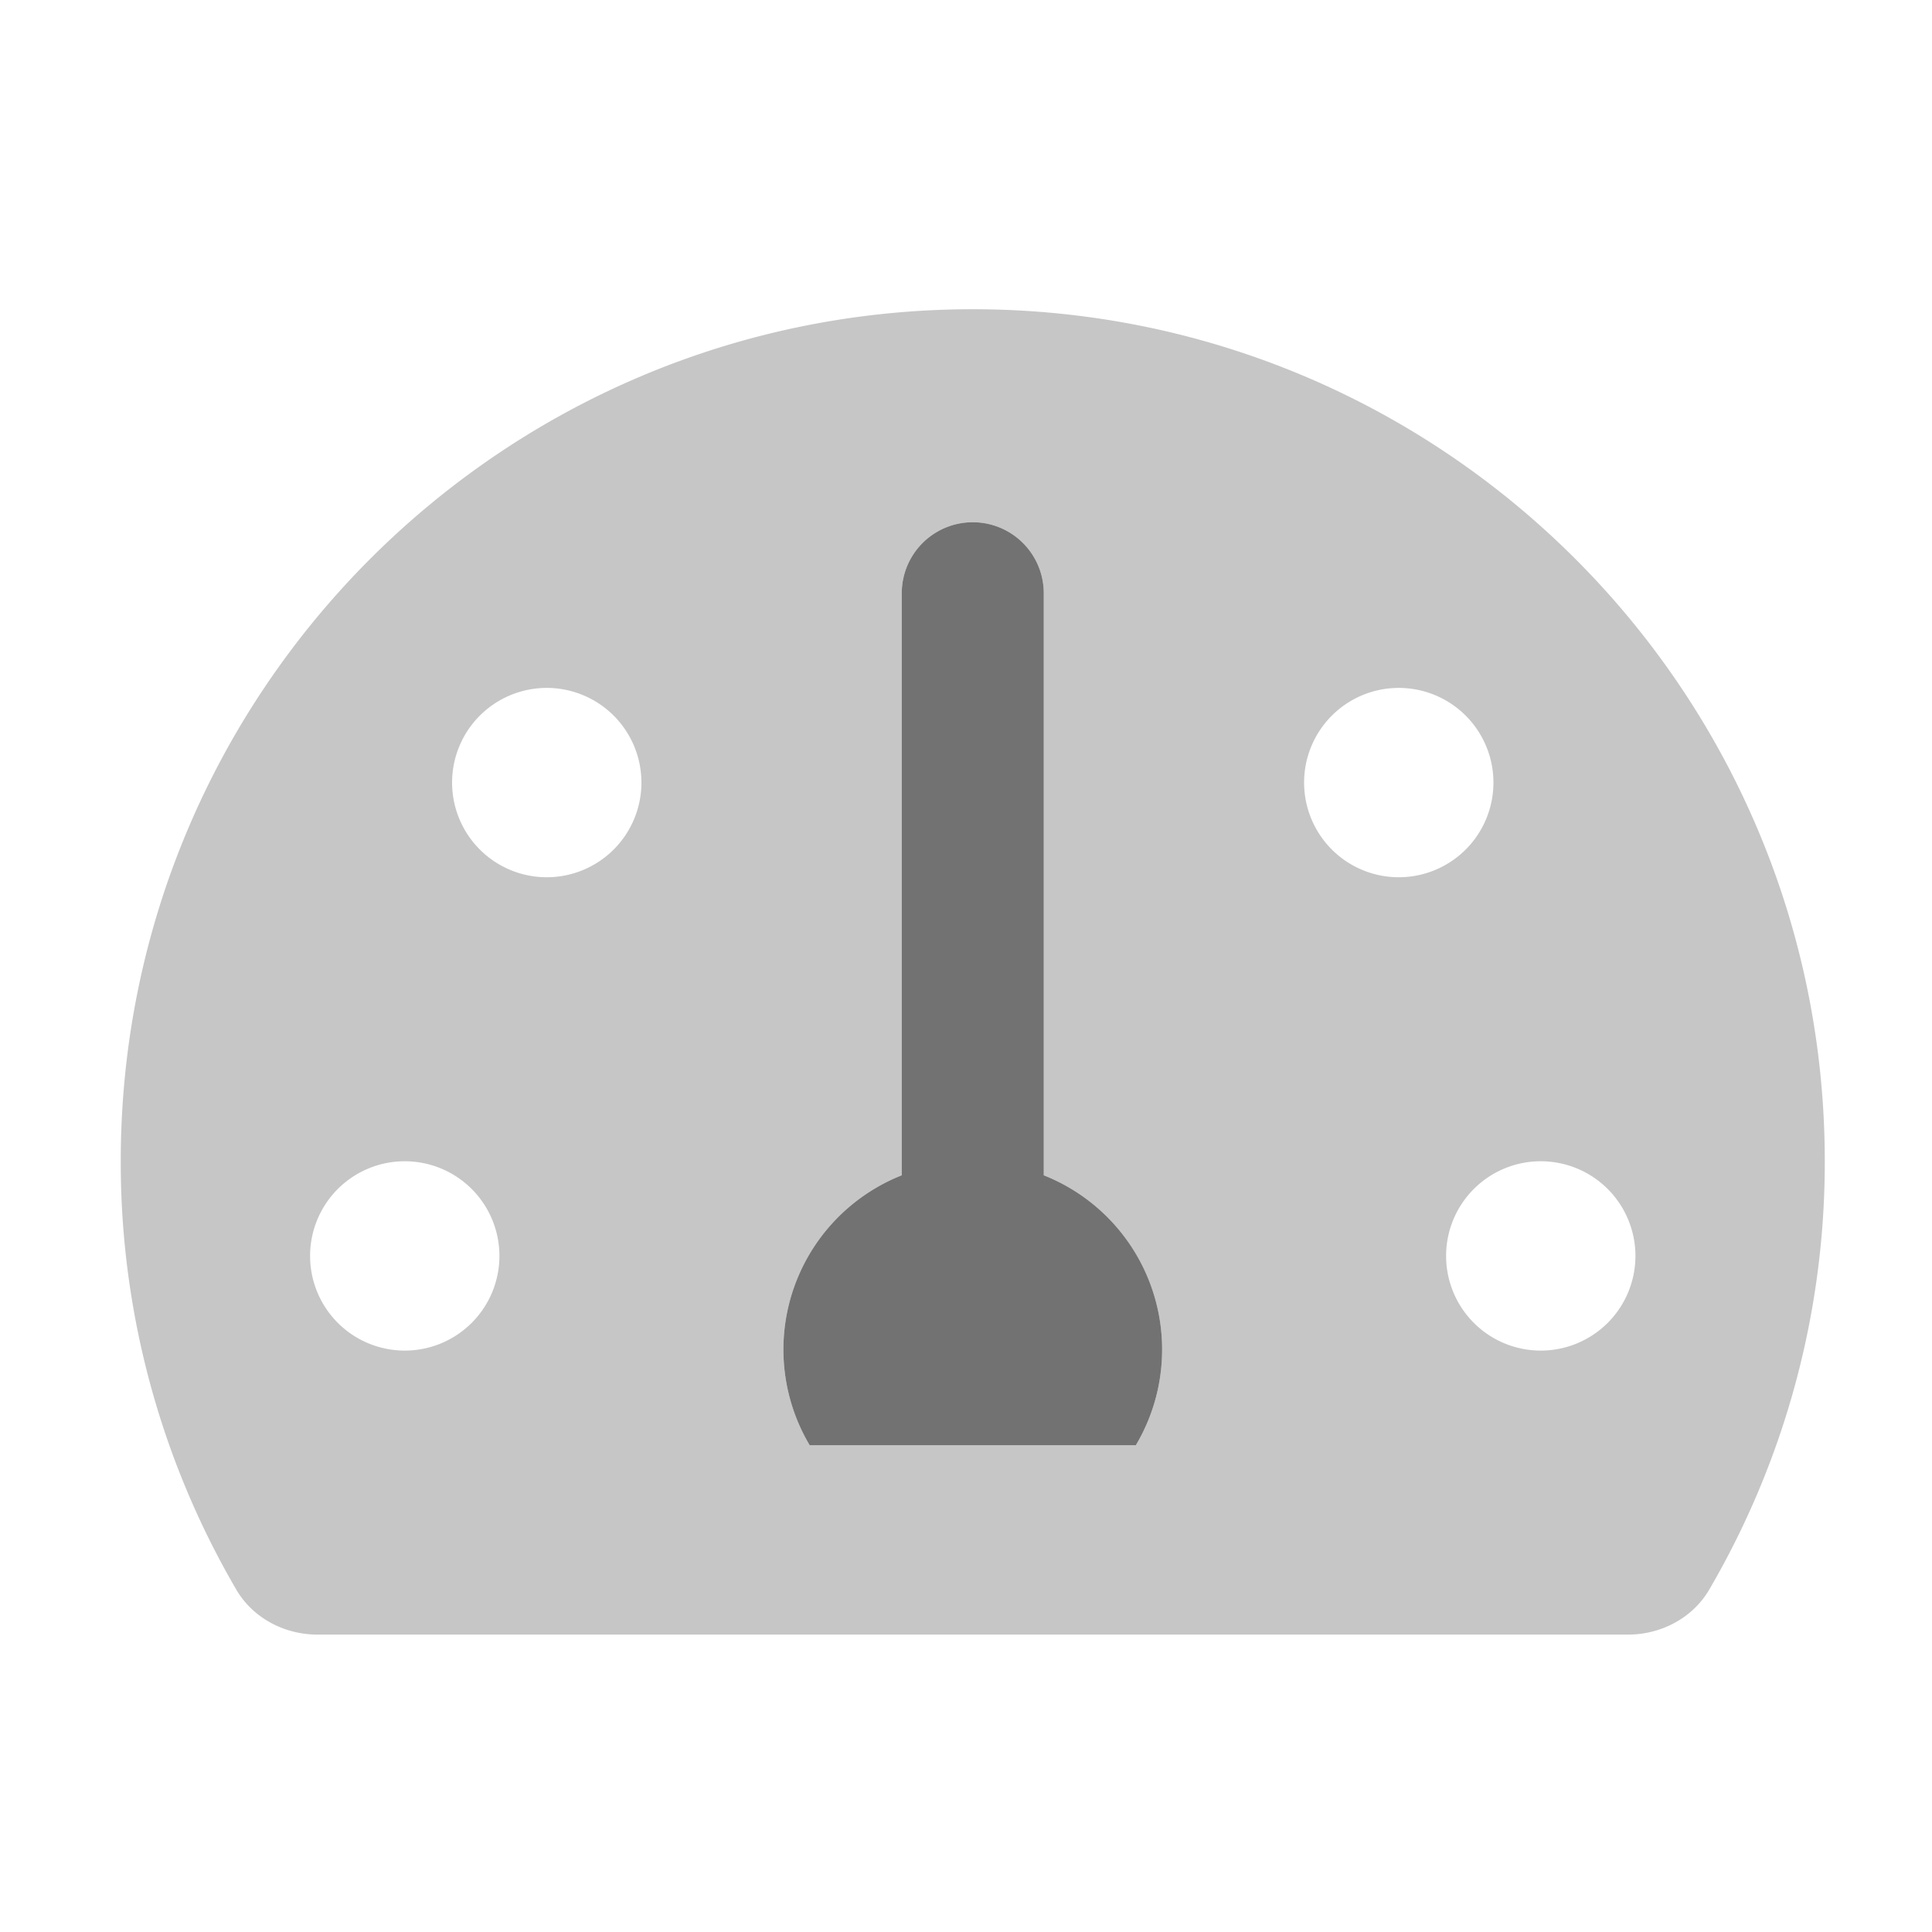 ﻿<?xml version='1.0' encoding='UTF-8'?>
<svg viewBox="-2 -3.554 32 32" xmlns="http://www.w3.org/2000/svg">
  <g transform="matrix(0.049, 0, 0, 0.049, 0, 0)">
    <defs>
      <style>.fa-secondary{opacity:.4}</style>
    </defs>
    <path d="M288, 32C128.94, 32 0, 160.94 0, 320A286.44 286.44 0 0 0 39.06, 464.8C44.67, 474.42 55.36, 480 66.5, 480L509.5, 480C520.64, 480 531.33, 474.42 536.94, 464.8A286.44 286.44 0 0 0 576, 320C576, 160.94 447.06, 32 288, 32zM96, 384A32 32 0 1 1 128, 352A32 32 0 0 1 96, 384zM144, 224A32 32 0 1 1 176, 192A32 32 0 0 1 144, 224zM347.54, 407A63 63 0 0 1 343.12, 416L232.88, 416A63.36 63.36 0 0 1 255, 329.17A62.44 62.44 0 0 1 264, 324.75L264, 128A24 24 0 0 1 312, 128L312, 324.75A63.36 63.36 0 0 1 347.54, 407zM400, 192A32 32 0 1 1 432, 224A32 32 0 0 1 400, 192zM480, 384A32 32 0 1 1 512, 352A32 32 0 0 1 480, 384z" fill="#727272" opacity="0.4" fill-opacity="1" class="Black" />
    <path d="M343.12, 416L232.88, 416A63.36 63.36 0 0 1 255, 329.17A62.44 62.44 0 0 1 264, 324.75L264, 128A24 24 0 0 1 312, 128L312, 324.75A63.35 63.35 0 0 1 343.12, 416z" fill="#727272" fill-opacity="1" class="Black" />
  </g>
</svg>